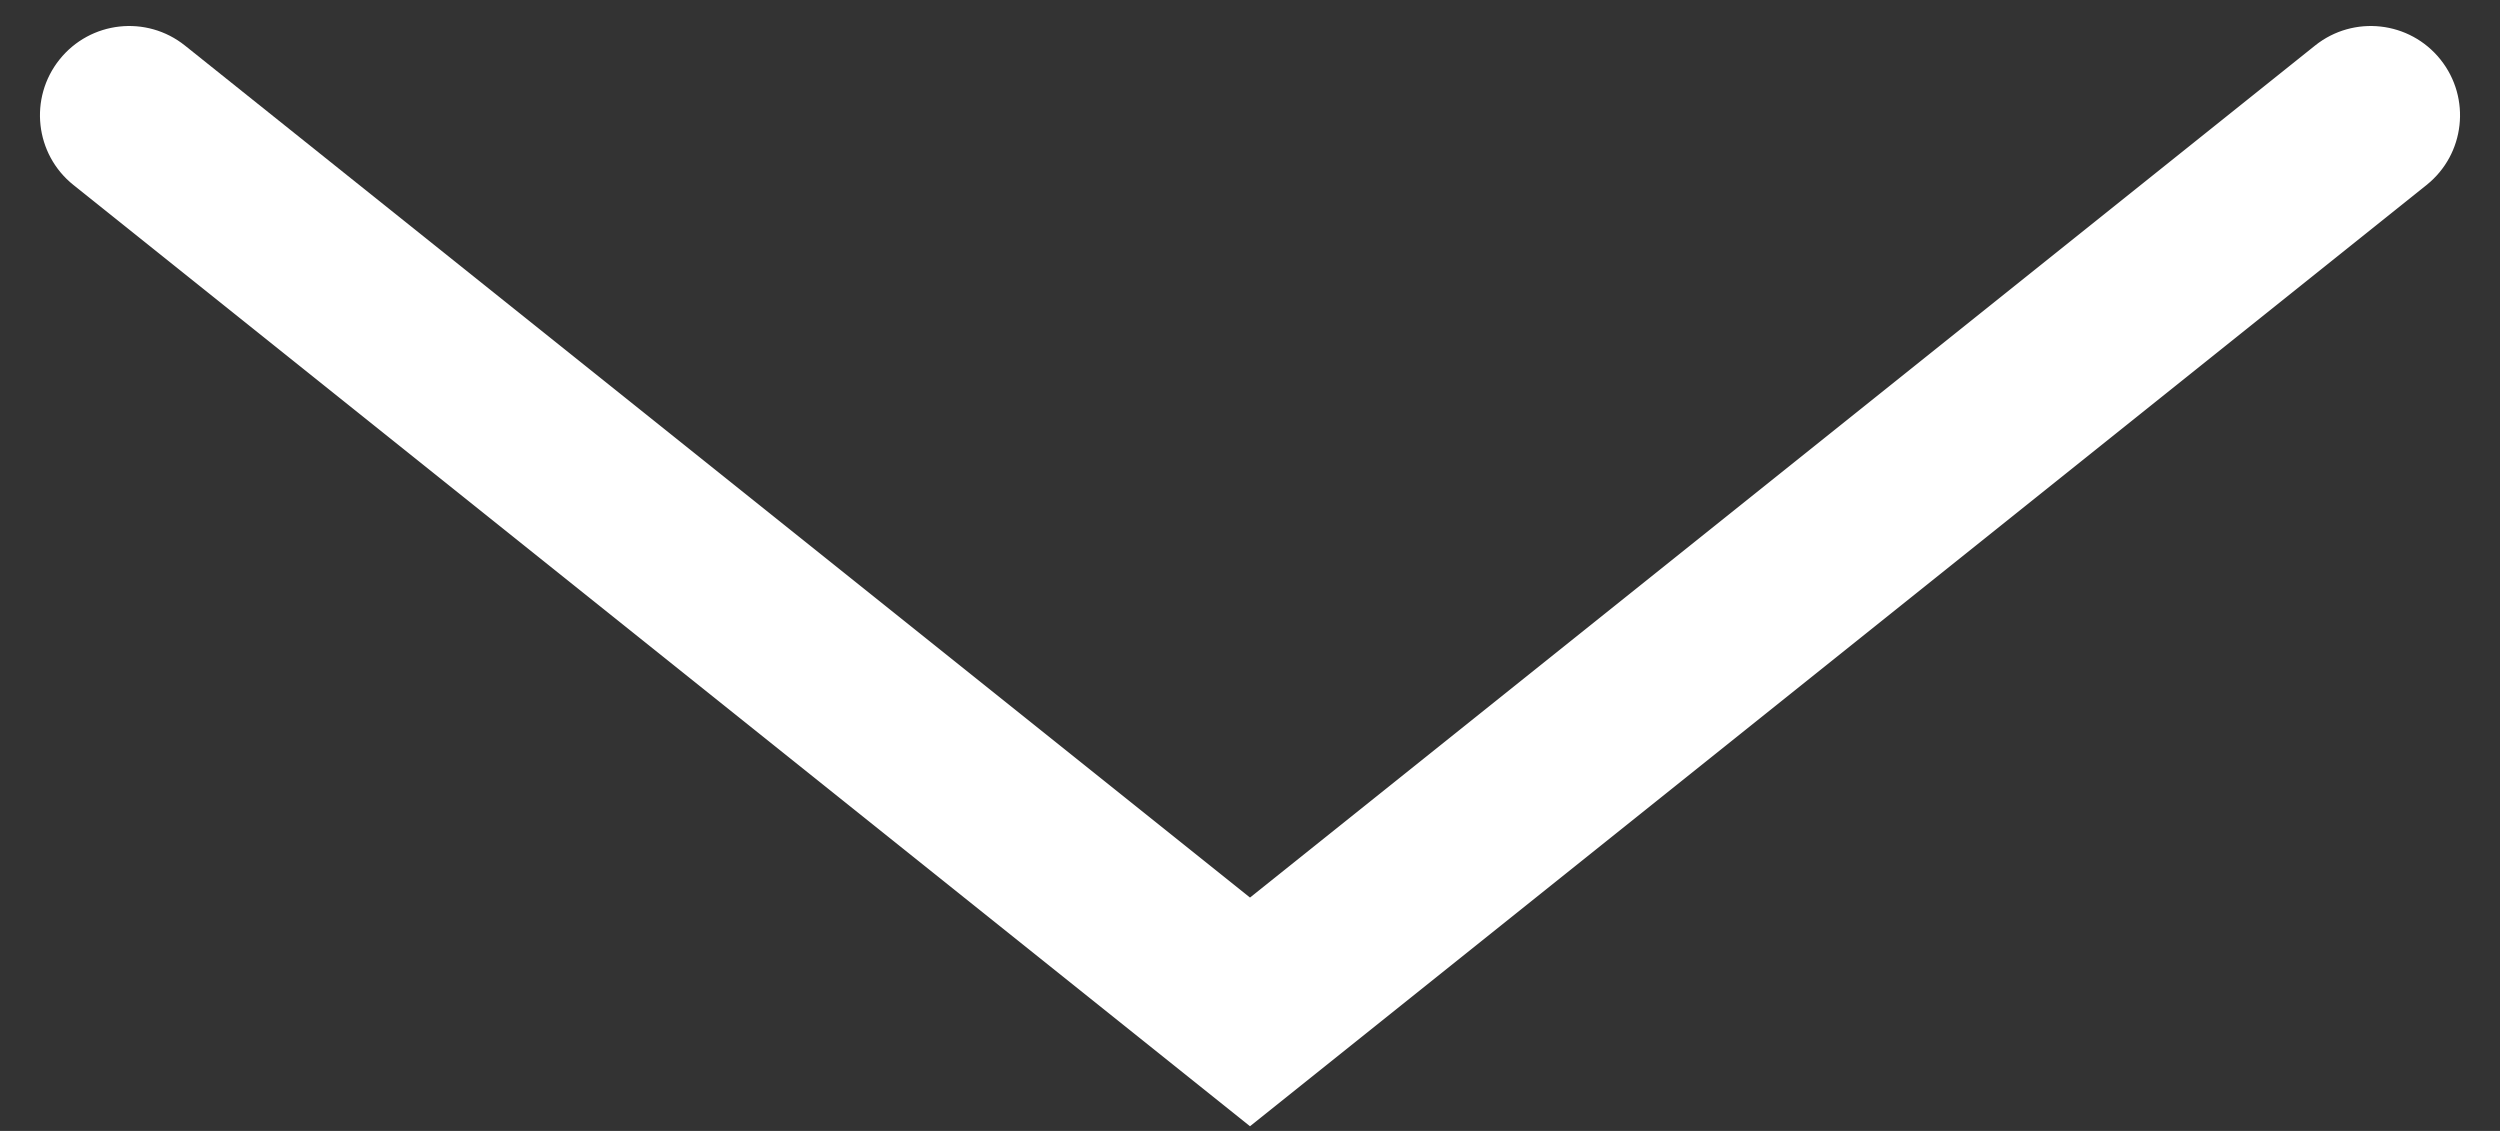 <svg width="42" height="19" viewBox="0 0 42 19" fill="none" xmlns="http://www.w3.org/2000/svg">
<rect x="0" y="0" width="42" height="19" fill="#333333" stroke="none"/>
<path fill-rule="evenodd" clip-rule="evenodd" d="M21 15.079L3.108 0.766C2.461 0.248 1.518 0.353 1 1C0.483 1.647 0.587 2.591 1.234 3.108L21 18.921L40.766 3.108C41.413 2.591 41.517 1.647 41 1C40.483 0.353 39.539 0.248 38.892 0.766L21 15.079Z" fill="white"/>
</svg>
